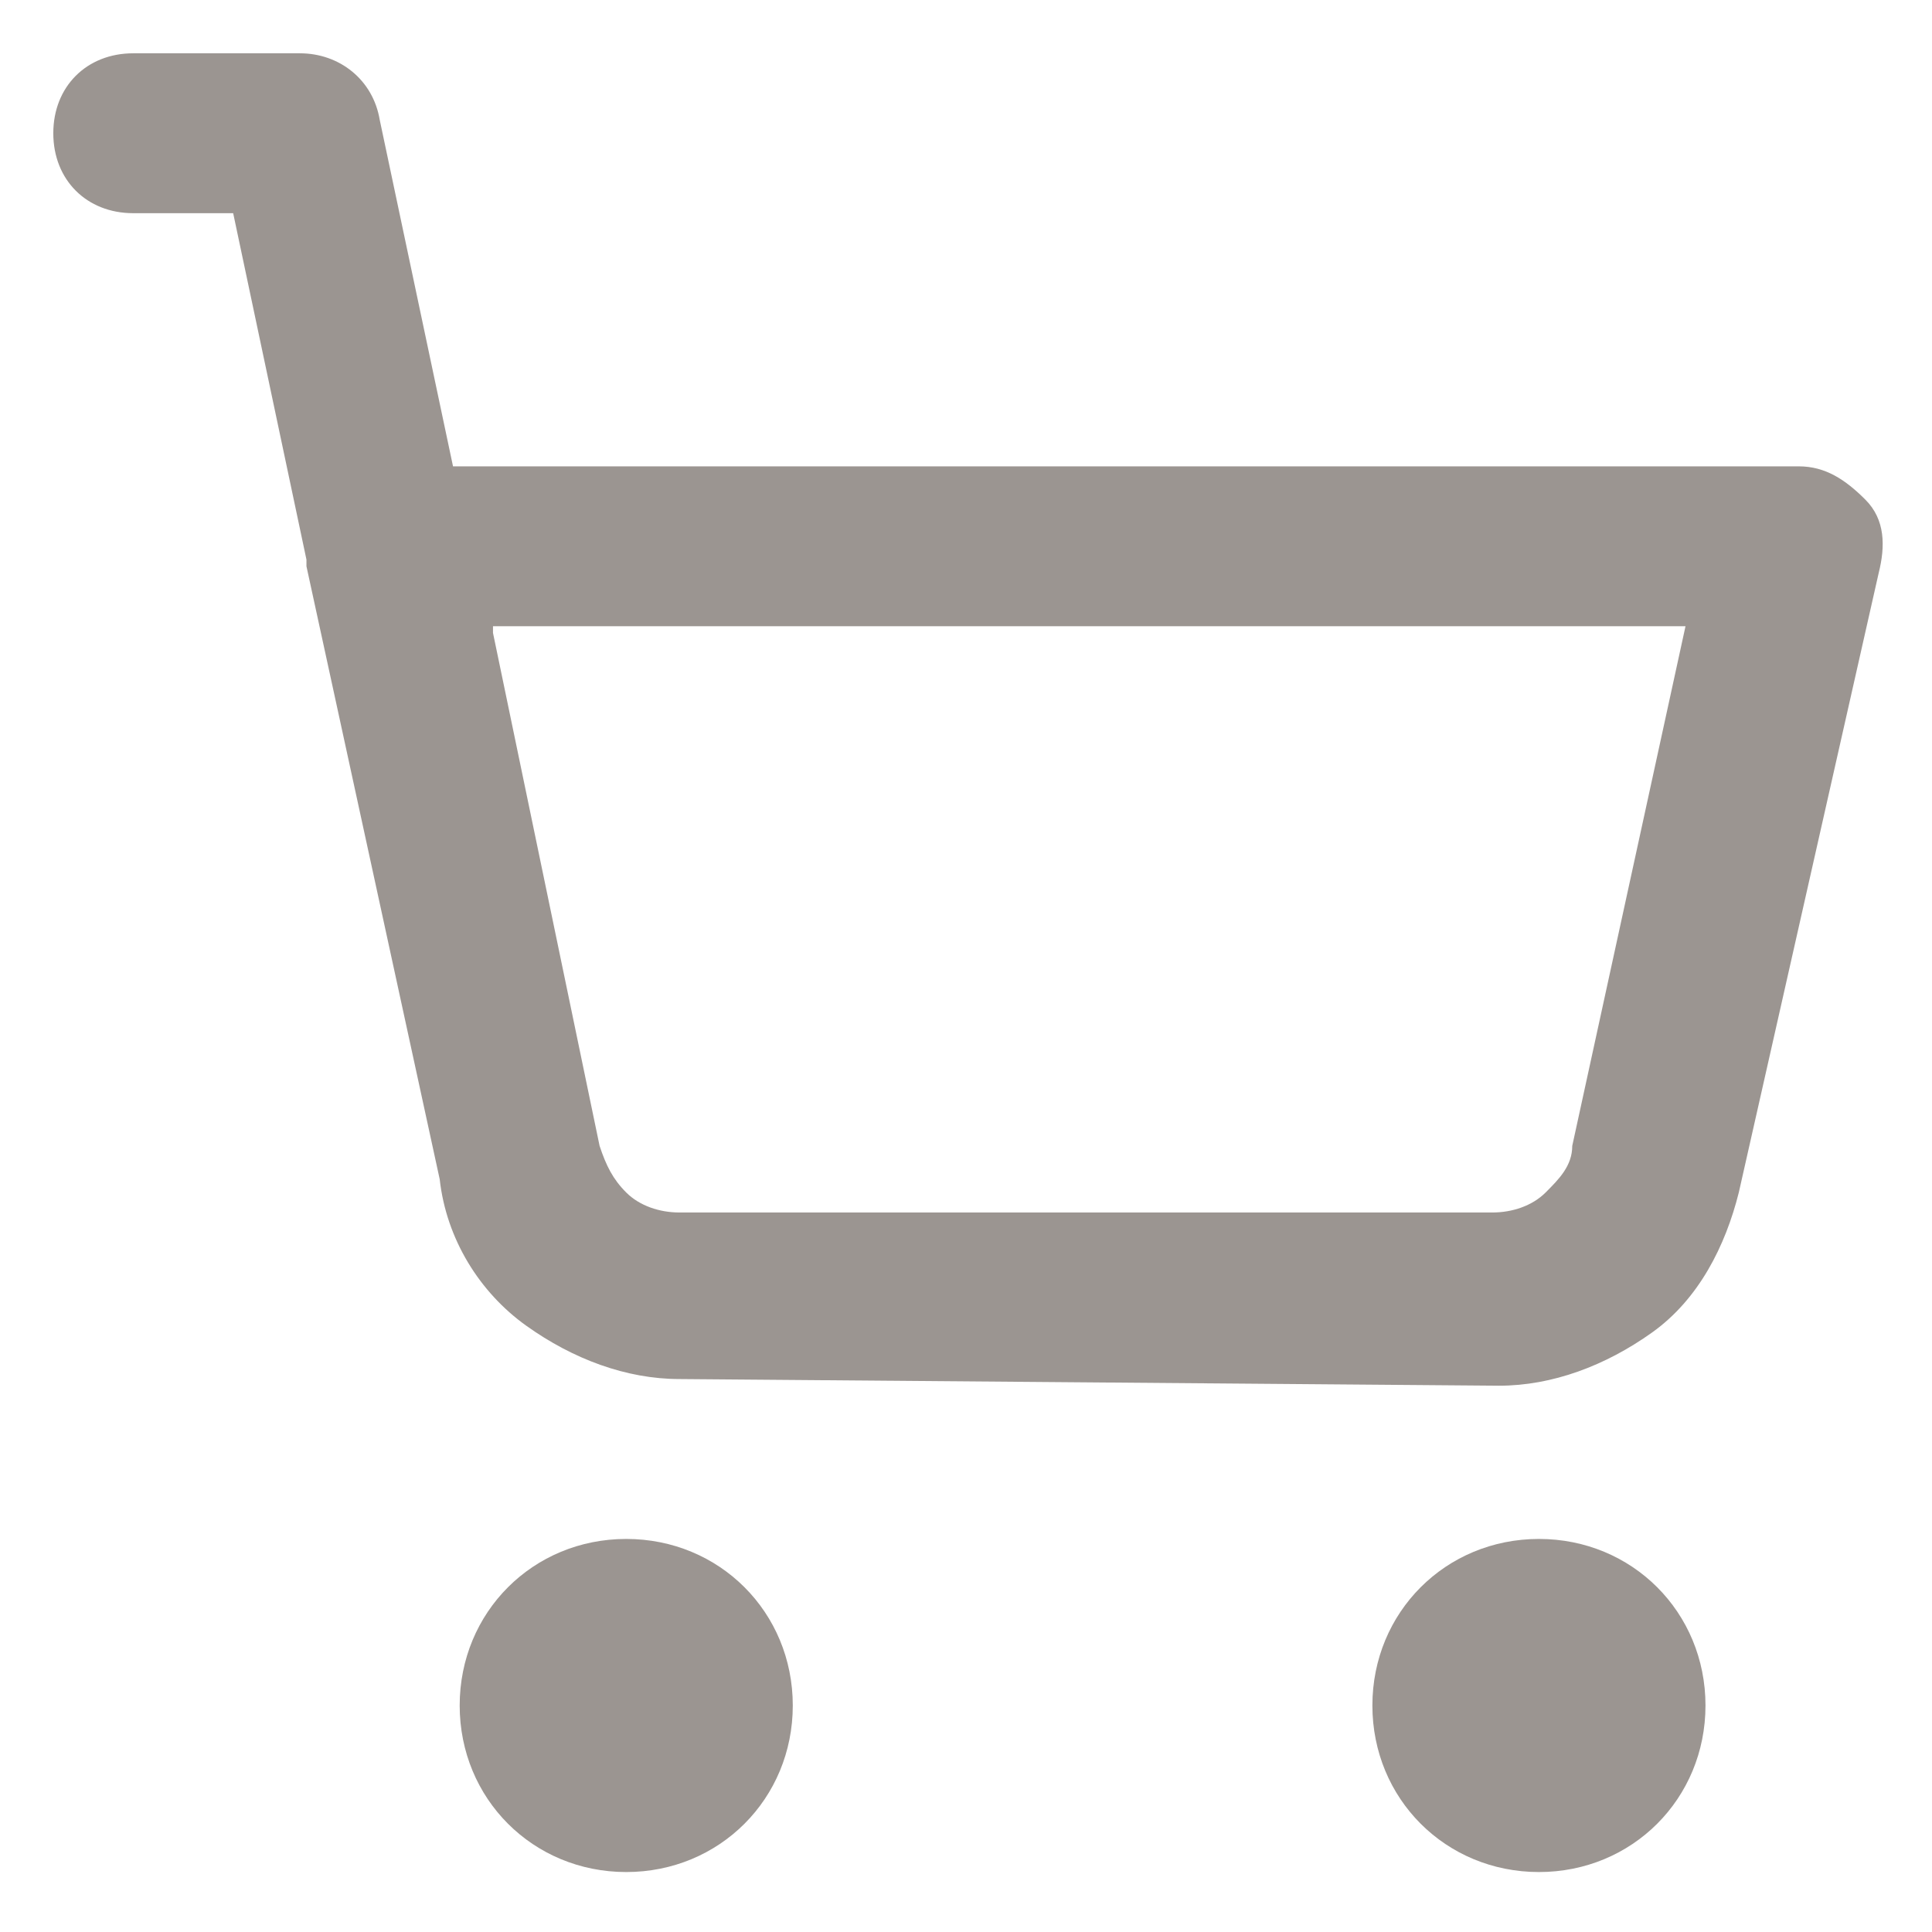 <?xml version="1.0" encoding="utf-8"?>
<!-- Generator: Adobe Illustrator 25.2.0, SVG Export Plug-In . SVG Version: 6.00 Build 0)  -->
<svg version="1.1" id="Layer_1" xmlns="http://www.w3.org/2000/svg" xmlns:xlink="http://www.w3.org/1999/xlink" x="0px" y="0px"
	 viewBox="0 0 29 29" style="enable-background:new 0 0 29 29;" xml:space="preserve">
<style type="text/css">
	.st0{fill:#9B9591;}
</style>
<path class="st0" d="M9.4,28.1c-1.4,0-2.5-1.1-2.5-2.5s1.1-2.5,2.5-2.5s2.5,1.1,2.5,2.5S10.8,28.1,9.4,28.1z"/>
<path class="st0" d="M23.1,28.1c-1.4,0-2.5-1.1-2.5-2.5s1.1-2.5,2.5-2.5s2.5,1.1,2.5,2.5S24.5,28.1,23.1,28.1z"/>
<path class="st0" d="M10.2,20.7c-0.8,0-1.6-0.3-2.3-0.8c-0.7-0.5-1.2-1.3-1.3-2.2l-2-9.2c0,0,0-0.1,0-0.1L3.5,3.2H2
	C1.3,3.2,0.8,2.7,0.8,2S1.3,0.8,2,0.8h2.5c0.6,0,1.1,0.4,1.2,1L6.8,7H27c0.4,0,0.7,0.2,1,0.5s0.3,0.7,0.2,1.1l-2.1,9.3
	c-0.2,0.8-0.6,1.6-1.3,2.1c-0.7,0.5-1.5,0.8-2.3,0.8L10.2,20.7C10.3,20.7,10.3,20.7,10.2,20.7z M7.4,9.5L9,17.2
	c0.1,0.3,0.2,0.5,0.4,0.7c0.2,0.2,0.5,0.3,0.8,0.3h12.2c0.3,0,0.6-0.1,0.8-0.3c0.2-0.2,0.4-0.4,0.4-0.7l1.7-7.8H7.4z"/>
</svg>
